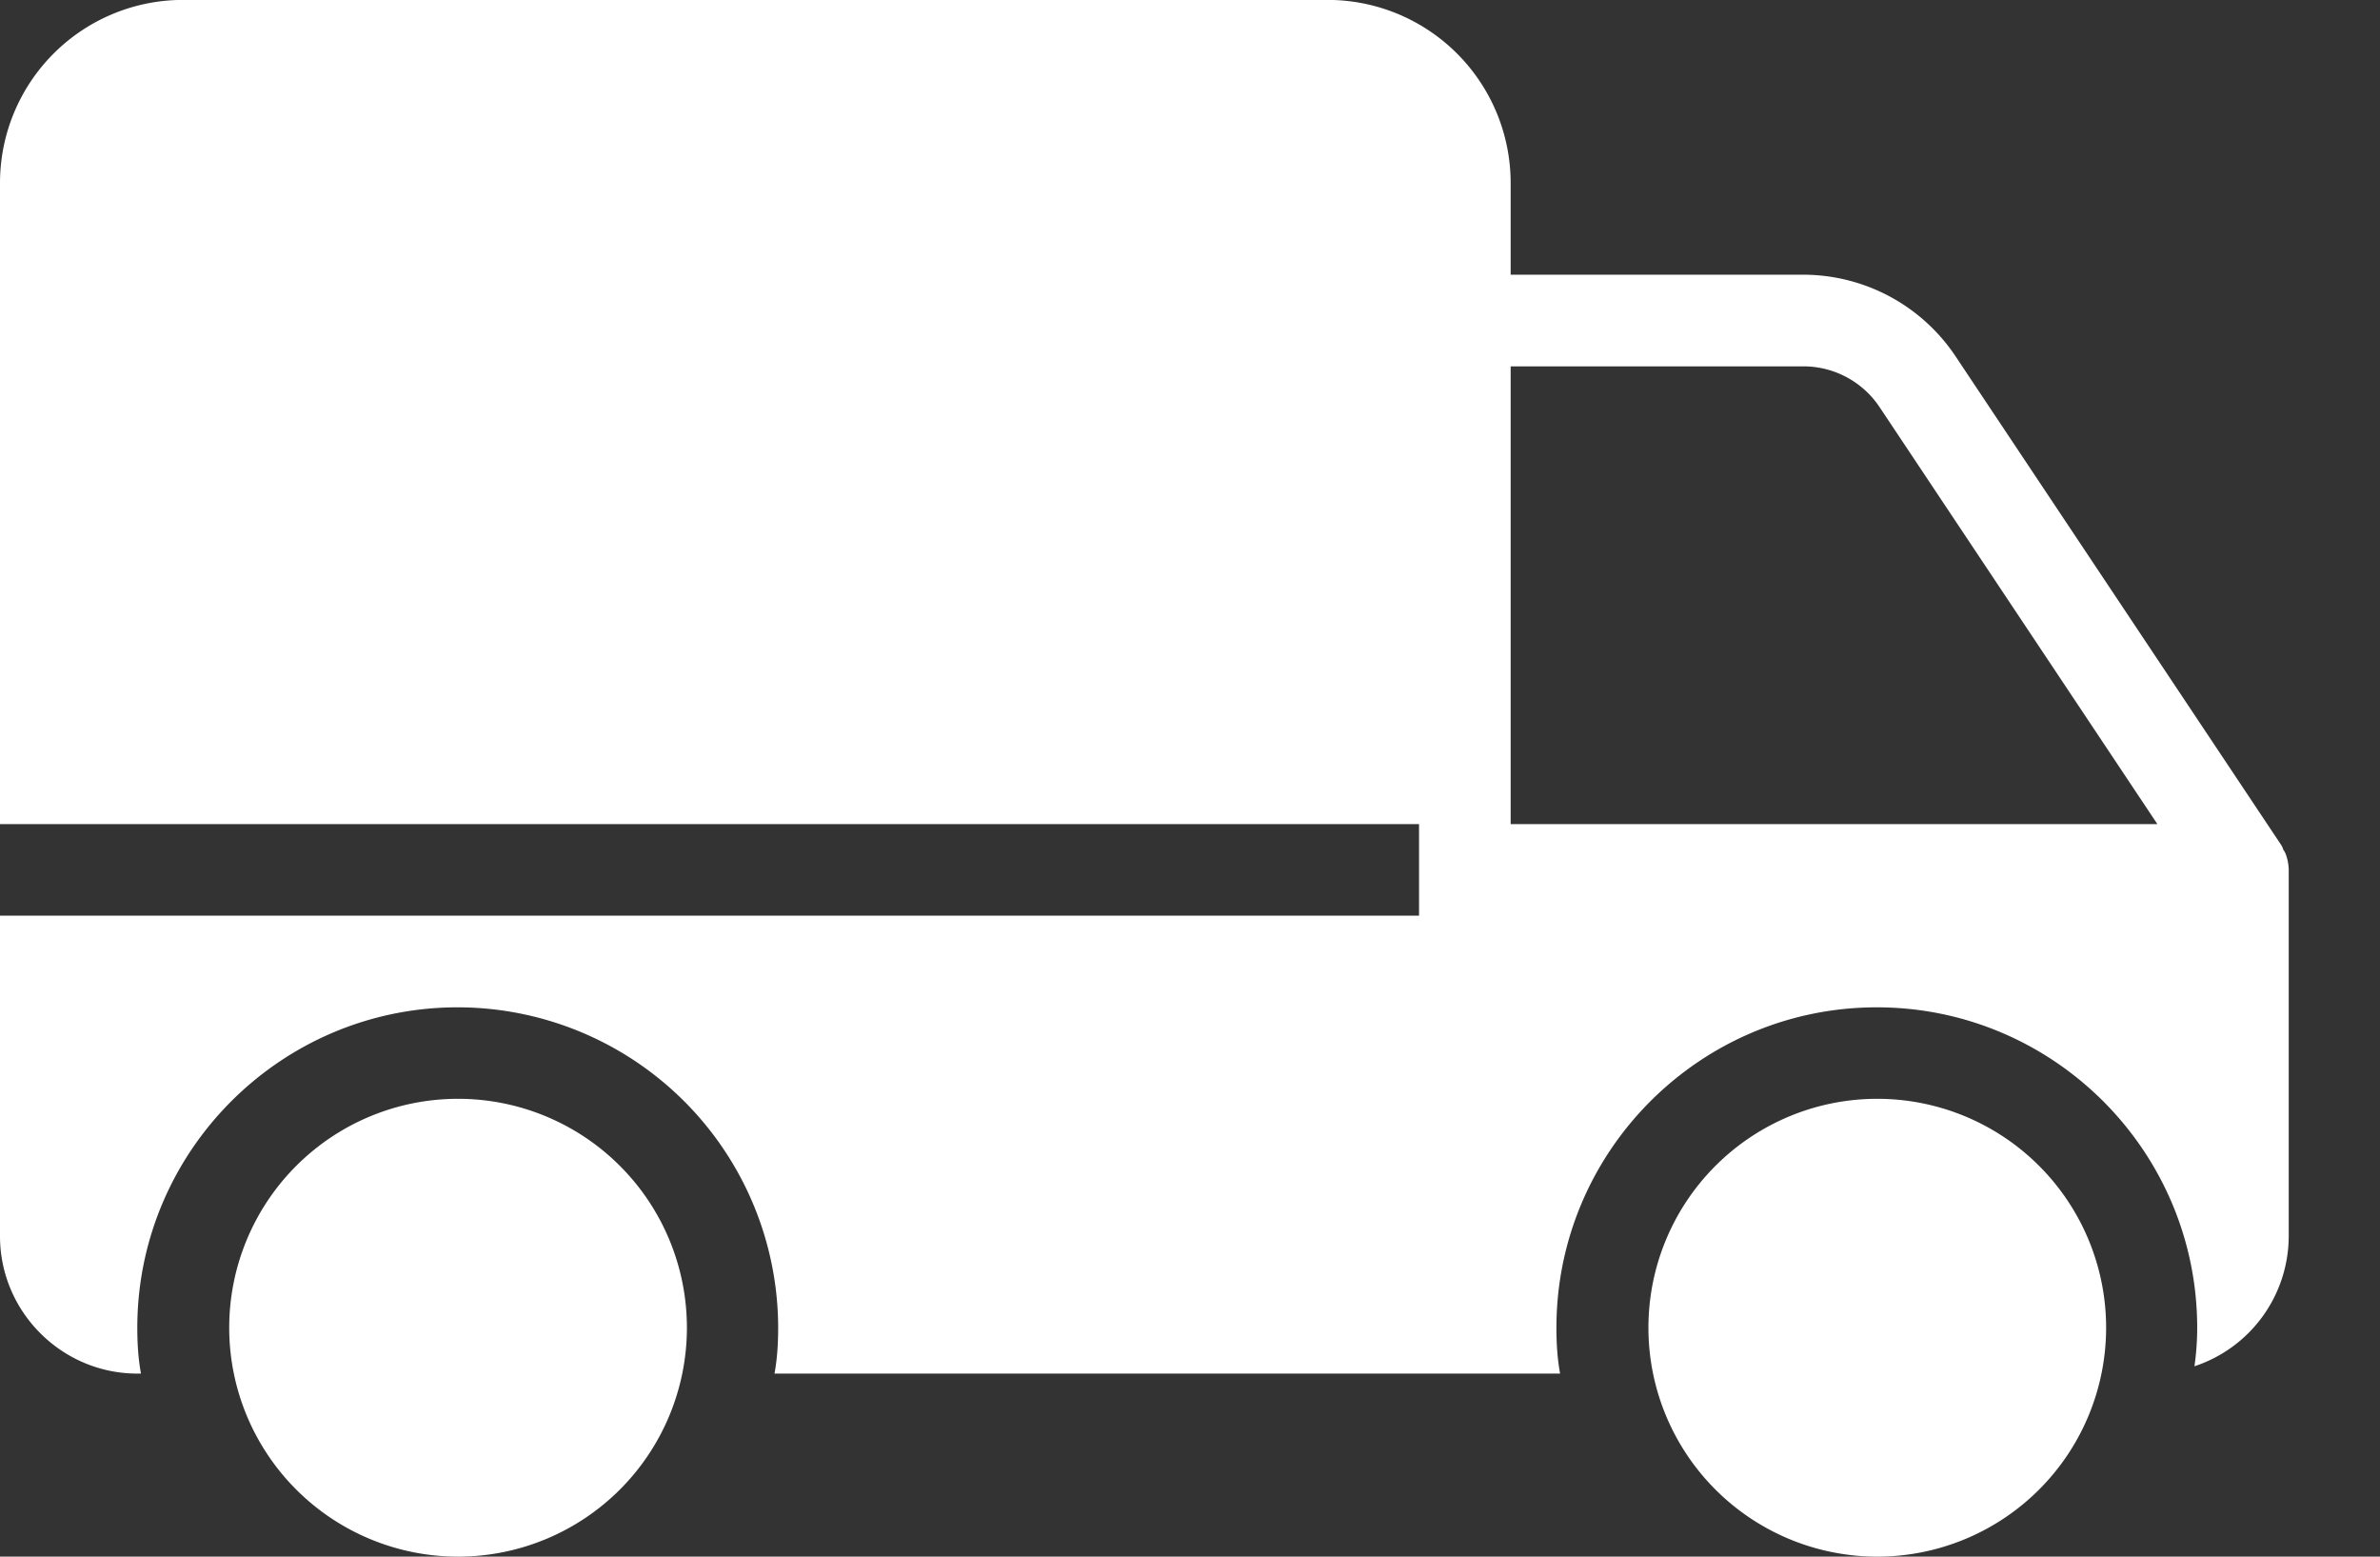 <svg width="26" height="17" fill="none" xmlns="http://www.w3.org/2000/svg"><rect width="100%" height="100%" fill="#333333" stroke="none"/><path d="M24.944 9.281a.184.184 0 00-.025-.055l-3.556-5.335A2.002 2.002 0 0019.698 3h-3.195V2a2 2 0 00-2-2.001H2a2 2 0 00-2 2V9h15.502v1H0v3.501c0 .825.675 1.5 1.5 1.5h.04c-.03-.165-.04-.33-.04-.5 0-1.93 1.57-3.5 3.5-3.5a3.504 3.504 0 013.501 3.5c0 .17-.01.335-.04.5h8.582c-.03-.165-.04-.33-.04-.5 0-1.93 1.57-3.5 3.5-3.5s3.5 1.57 3.5 3.5c0 .14-.01.28-.03.42a1.5 1.5 0 001.03-1.42v-4a.52.52 0 00-.034-.176.203.203 0 00-.025-.045zm-8.441-.28v-5h3.195a1 1 0 01.835.445L23.568 9h-7.066z" fill="#fff"/><path d="M5.004 17a2.5 2.5 0 100-5 2.5 2.5 0 000 5zm15.504 0a2.5 2.5 0 100-5 2.5 2.5 0 000 5z" fill="#fff"/></svg>
